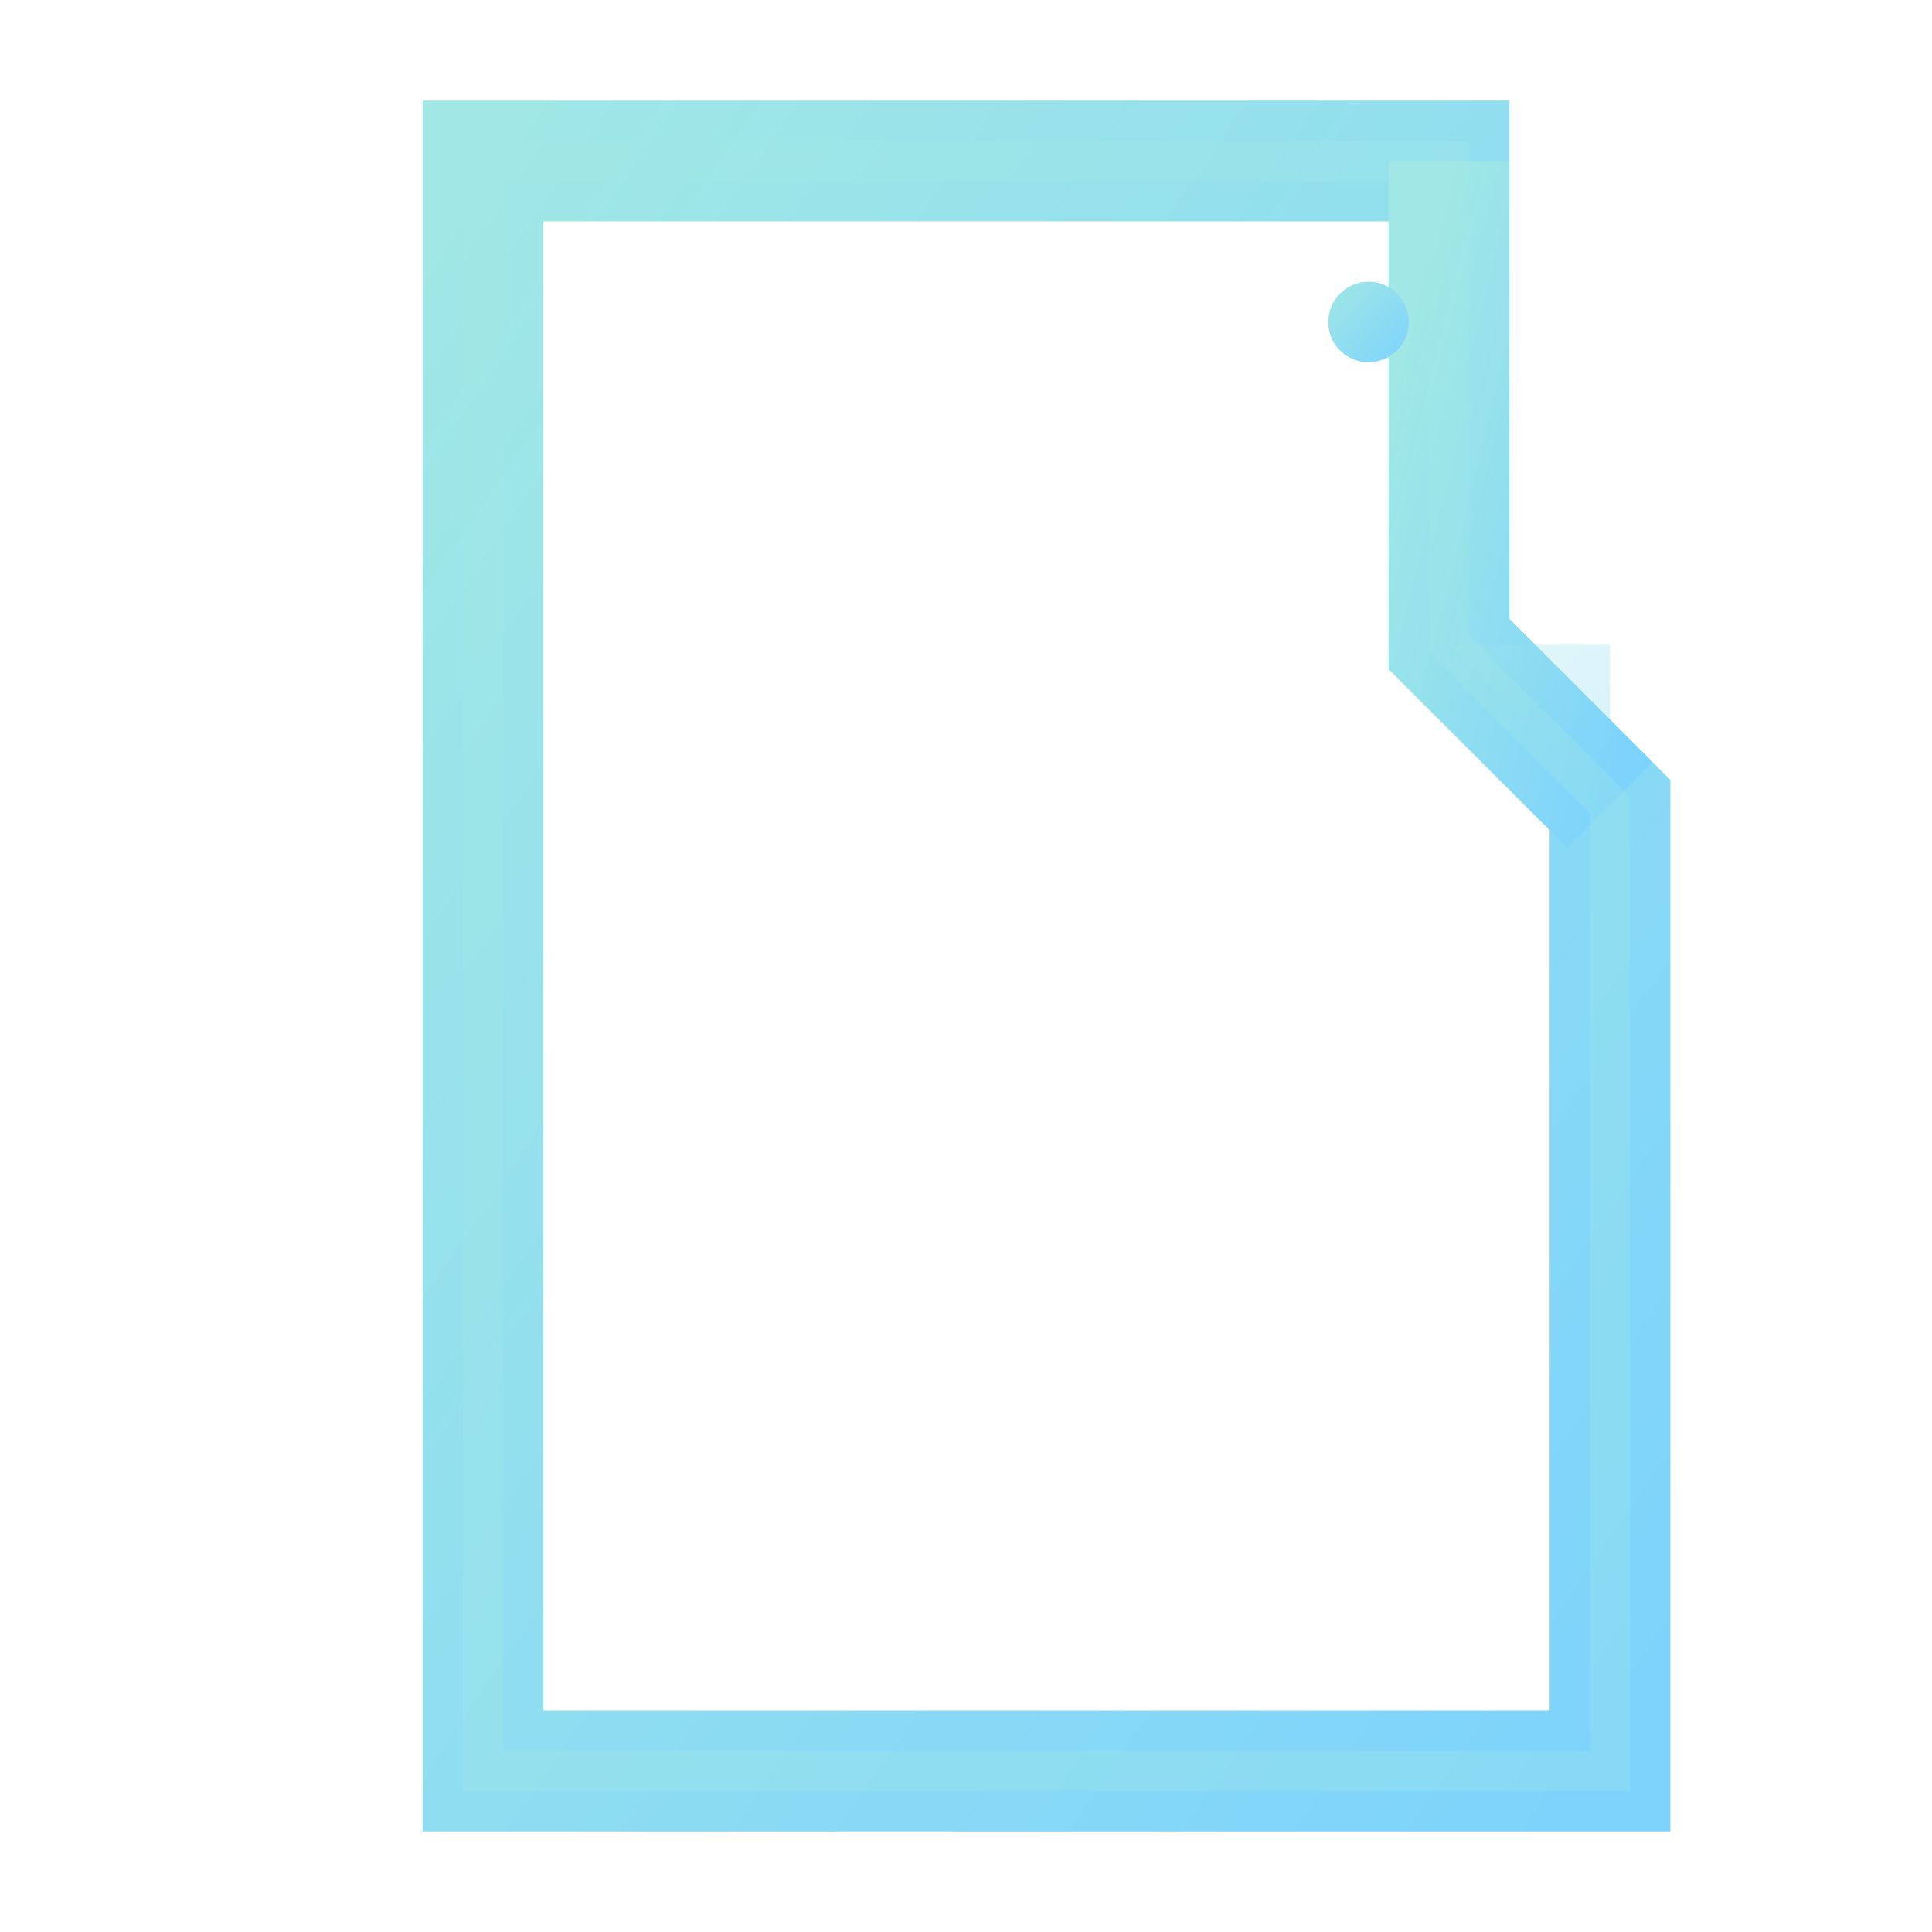 <svg xmlns="http://www.w3.org/2000/svg" viewBox="0 0 24 24">
  <!-- Outer glow filter -->
  <defs>
    <filter id="glow-file" x="-50%" y="-50%" width="200%" height="200%">
      <feGaussianBlur stdDeviation="1.5" result="blur" />
      <feFlood flood-color="#A0E7E5" flood-opacity="0.8" result="color" />
      <feComposite in="color" in2="blur" operator="in" result="glow" />
      <feMerge>
        <feMergeNode in="glow" />
        <feMergeNode in="SourceGraphic" />
      </feMerge>
    </filter>
    <linearGradient id="file-gradient" x1="0%" y1="0%" x2="100%" y2="100%">
      <stop offset="0%" style="stop-color:#A0E7E5;stop-opacity:1" />
      <stop offset="100%" style="stop-color:#7DD3FC;stop-opacity:1" />
    </linearGradient>
  </defs>

  <!-- Main file shape -->
  <g filter="url(#glow-file)">
    <!-- File body -->
    <path d="M6 2 L18 2 L18 8 L20 10 L20 22 L6 22 Z" fill="none" stroke="url(#file-gradient)" stroke-width="1.5" />

    <!-- File corner fold -->
    <path d="M18 2 L18 8 L20 10" fill="none" stroke="url(#file-gradient)" stroke-width="1.5" />
    <path d="M18 8 L20 10 L20 8 L18 8 Z" fill="url(#file-gradient)" opacity="0.3" />

    <!-- File content lines -->
    <line x1="8" y1="6" x2="16" y2="6" stroke="url(#file-gradient)" stroke-width="1" opacity="0.7" />
    <line x1="8" y1="9" x2="15" y2="9" stroke="url(#file-gradient)" stroke-width="1" opacity="0.6" />
    <line x1="8" y1="12" x2="17" y2="12" stroke="url(#file-gradient)" stroke-width="1" opacity="0.5" />
    <line x1="8" y1="15" x2="14" y2="15" stroke="url(#file-gradient)" stroke-width="1" opacity="0.4" />
    <line x1="8" y1="18" x2="16" y2="18" stroke="url(#file-gradient)" stroke-width="1" opacity="0.3" />

    <!-- Animated dot indicator -->
    <circle cx="17" cy="4" r="0.5" fill="url(#file-gradient)">
      <animate attributeName="opacity" values="0.5;1;0.5" dur="2s" repeatCount="indefinite" />
    </circle>
  </g>

  <!-- Subtle background glow -->
  <path d="M6 2 L18 2 L18 8 L20 10 L20 22 L6 22 Z" fill="none" stroke="#A0E7E5" stroke-width="0.5" opacity="0.3">
    <animate attributeName="opacity" values="0.2;0.4;0.2" dur="3s" repeatCount="indefinite" />
  </path>
</svg>

